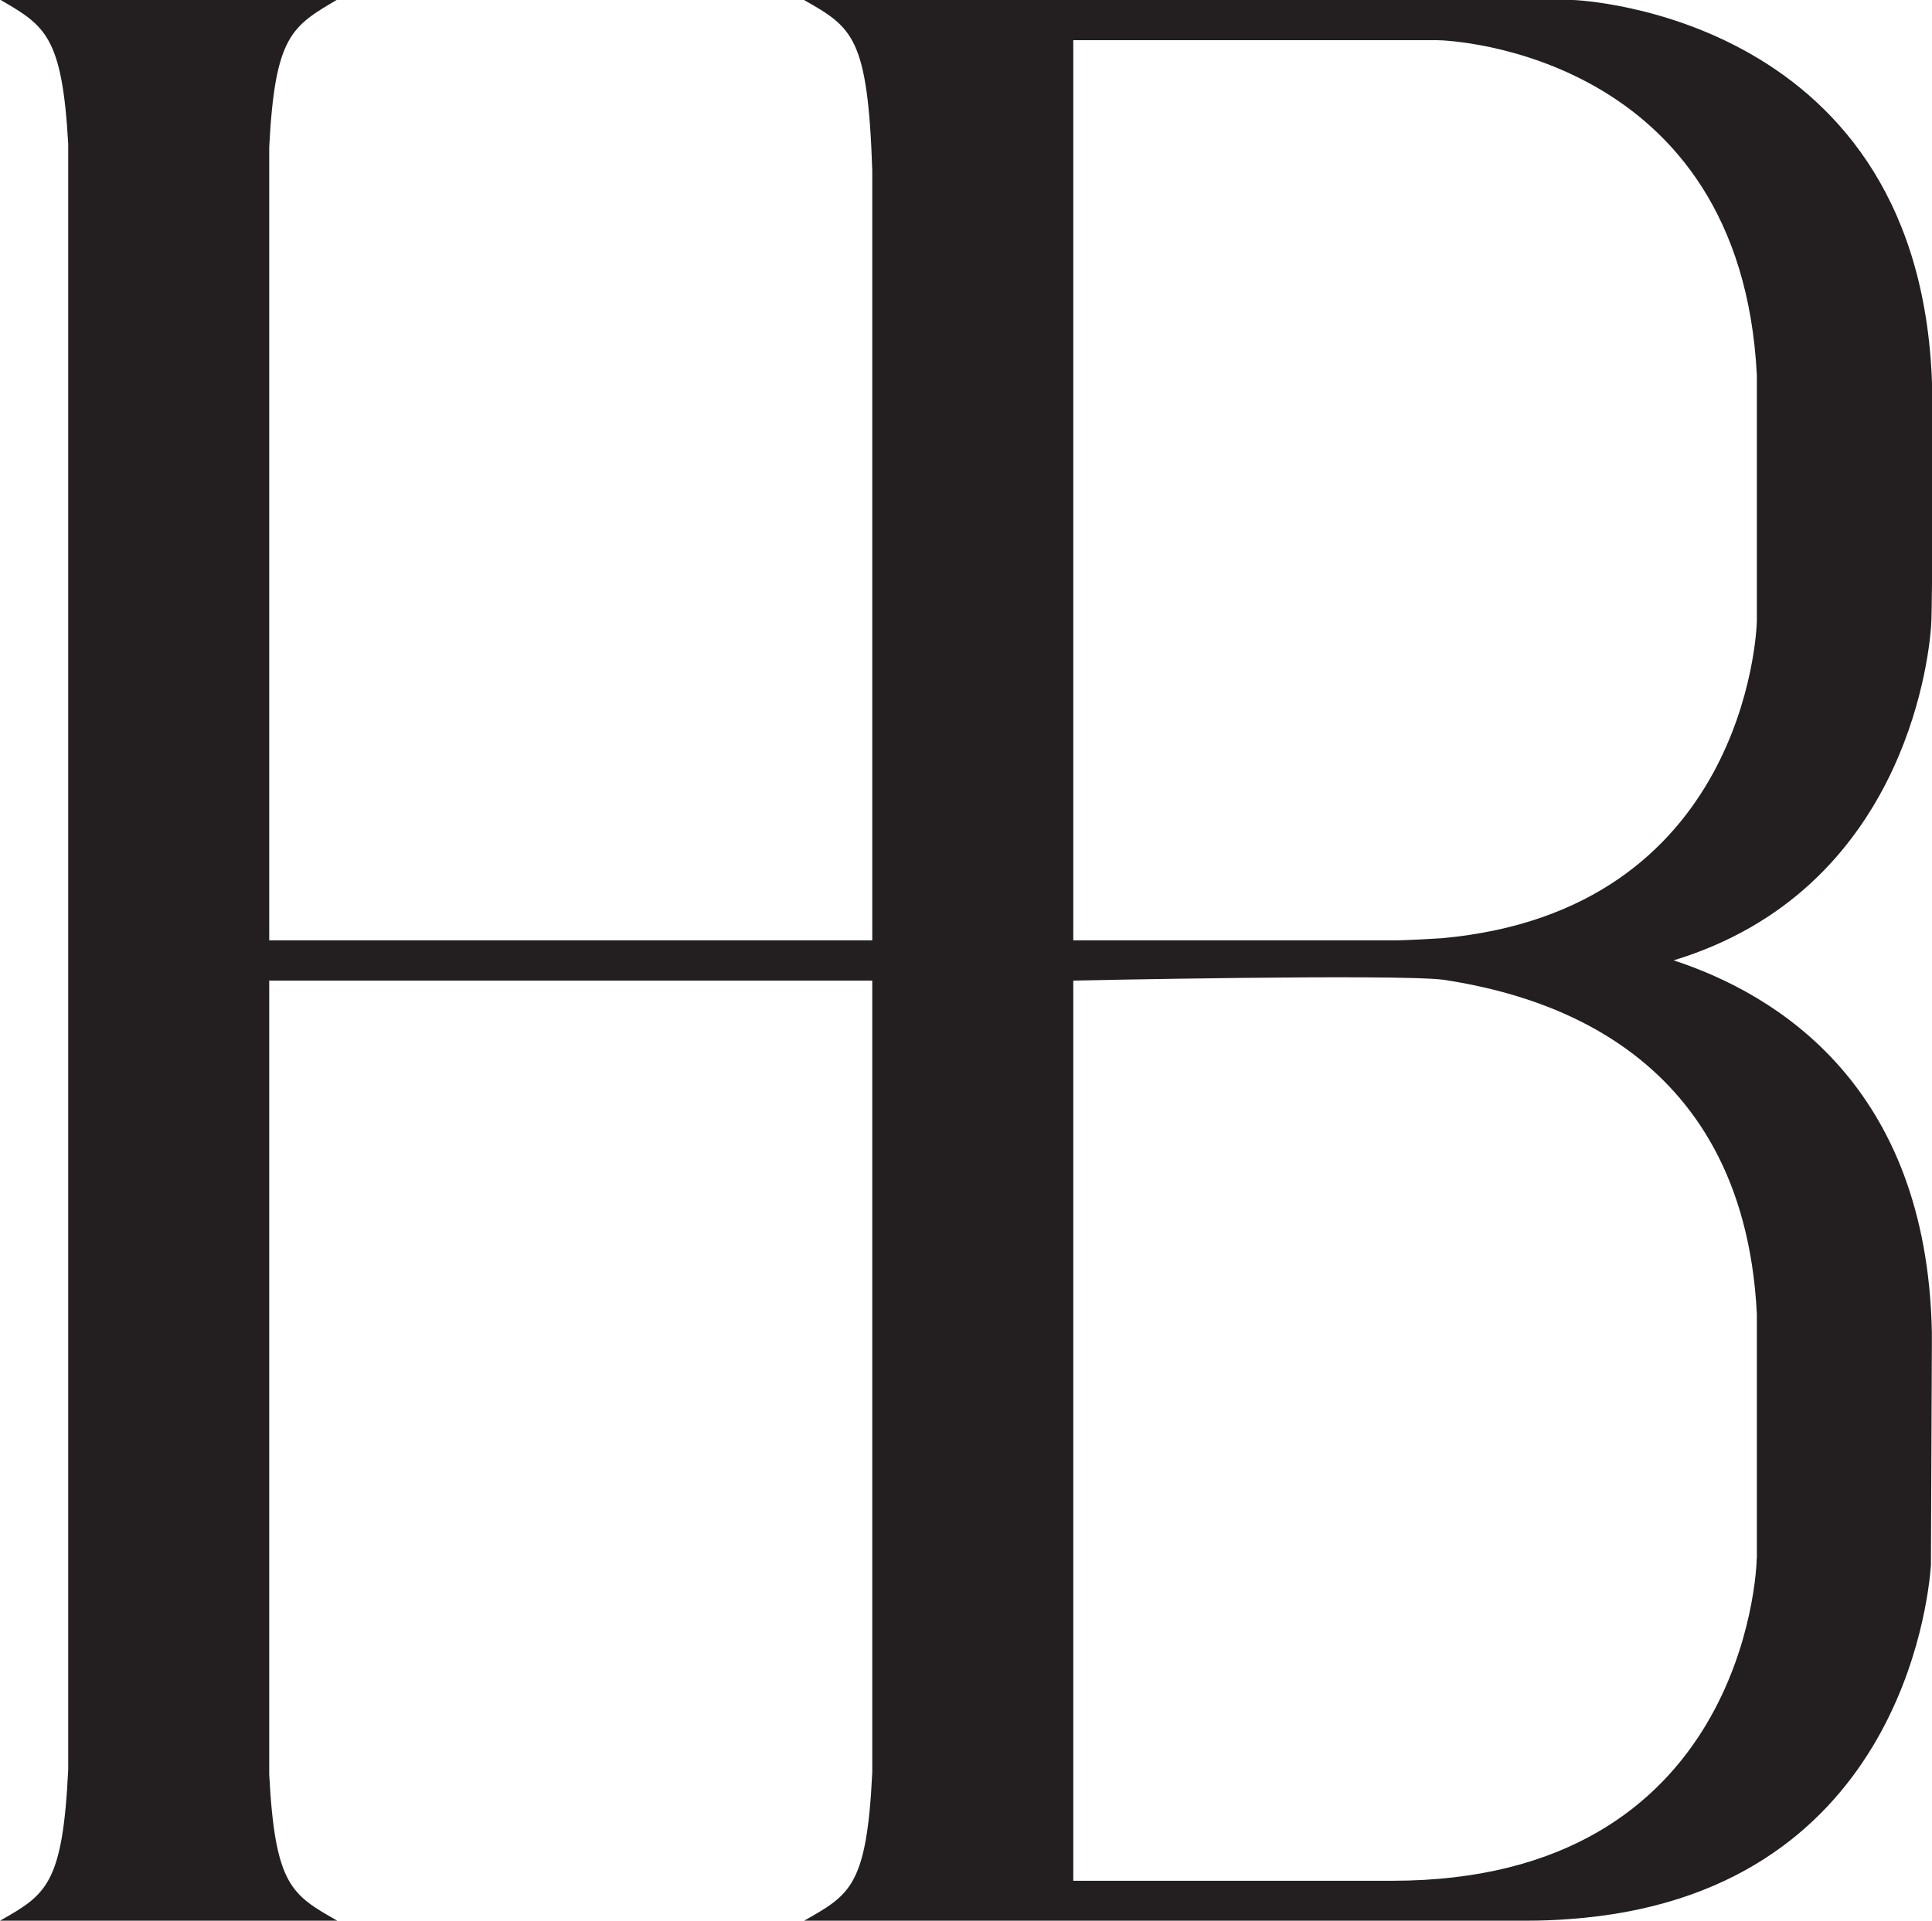 <svg id="Layer_1" data-name="Layer 1" xmlns="http://www.w3.org/2000/svg" viewBox="0 0 144.17 143.36"><defs><style>.cls-1{fill:#231f20;}</style></defs><title>hb</title><path class="cls-1" d="M135.27,101.53h-0.06V99.32C135.25,100,135.27,100.77,135.27,101.53Z" transform="translate(-1.11 -1.33)"/><path class="cls-1" d="M145.27,100.71C144.88,82.38,133.75,75.54,126,73h0c17-5.17,19-22.07,19.21-24.89,0.14-1.59.09-17.47,0.09-17.47-0.53-28.26-26.52-29.3-26.79-29.31H61.11c3.61,2.06,4.76,2.74,5.09,12.73V71.51h-45V12.3c0.43-8.33,1.69-9,5.08-11H1.11C4.47,3.25,5.75,4,6.2,12.08v121.3c-0.41,8.62-1.66,9.34-5.09,11.29H26.28c-3.39-1.93-4.65-2.6-5.08-10.92V74.51h45V133.6c-0.41,8.51-1.66,9.12-5.08,11.07H74.54l40.48,0q1.65,0,3.18-.12c24.51-1.74,26.8-23.65,27-26.4,0-.17,0-0.27,0-0.28l0.07-16.19v-1ZM81.2,4.33h27.19c1,0,22.61,1,23.82,25V47.63c0,0.92-.93,21.69-23.53,23.72,0,0-2.46.16-3.67,0.16H81.2V4.33Zm51,113.3c0,1-1,24.06-27.2,24.06H81.2V74.51s24.08-.51,27.64-0.06c6.44,1,22.35,4.63,23.37,24.93v18.25Z" transform="translate(-1.11 -1.33)"/><path class="cls-1" d="M135.27,101.53h-0.06V99.32C135.25,100,135.27,100.77,135.27,101.53Z" transform="translate(-1.11 -1.33)"/></svg>